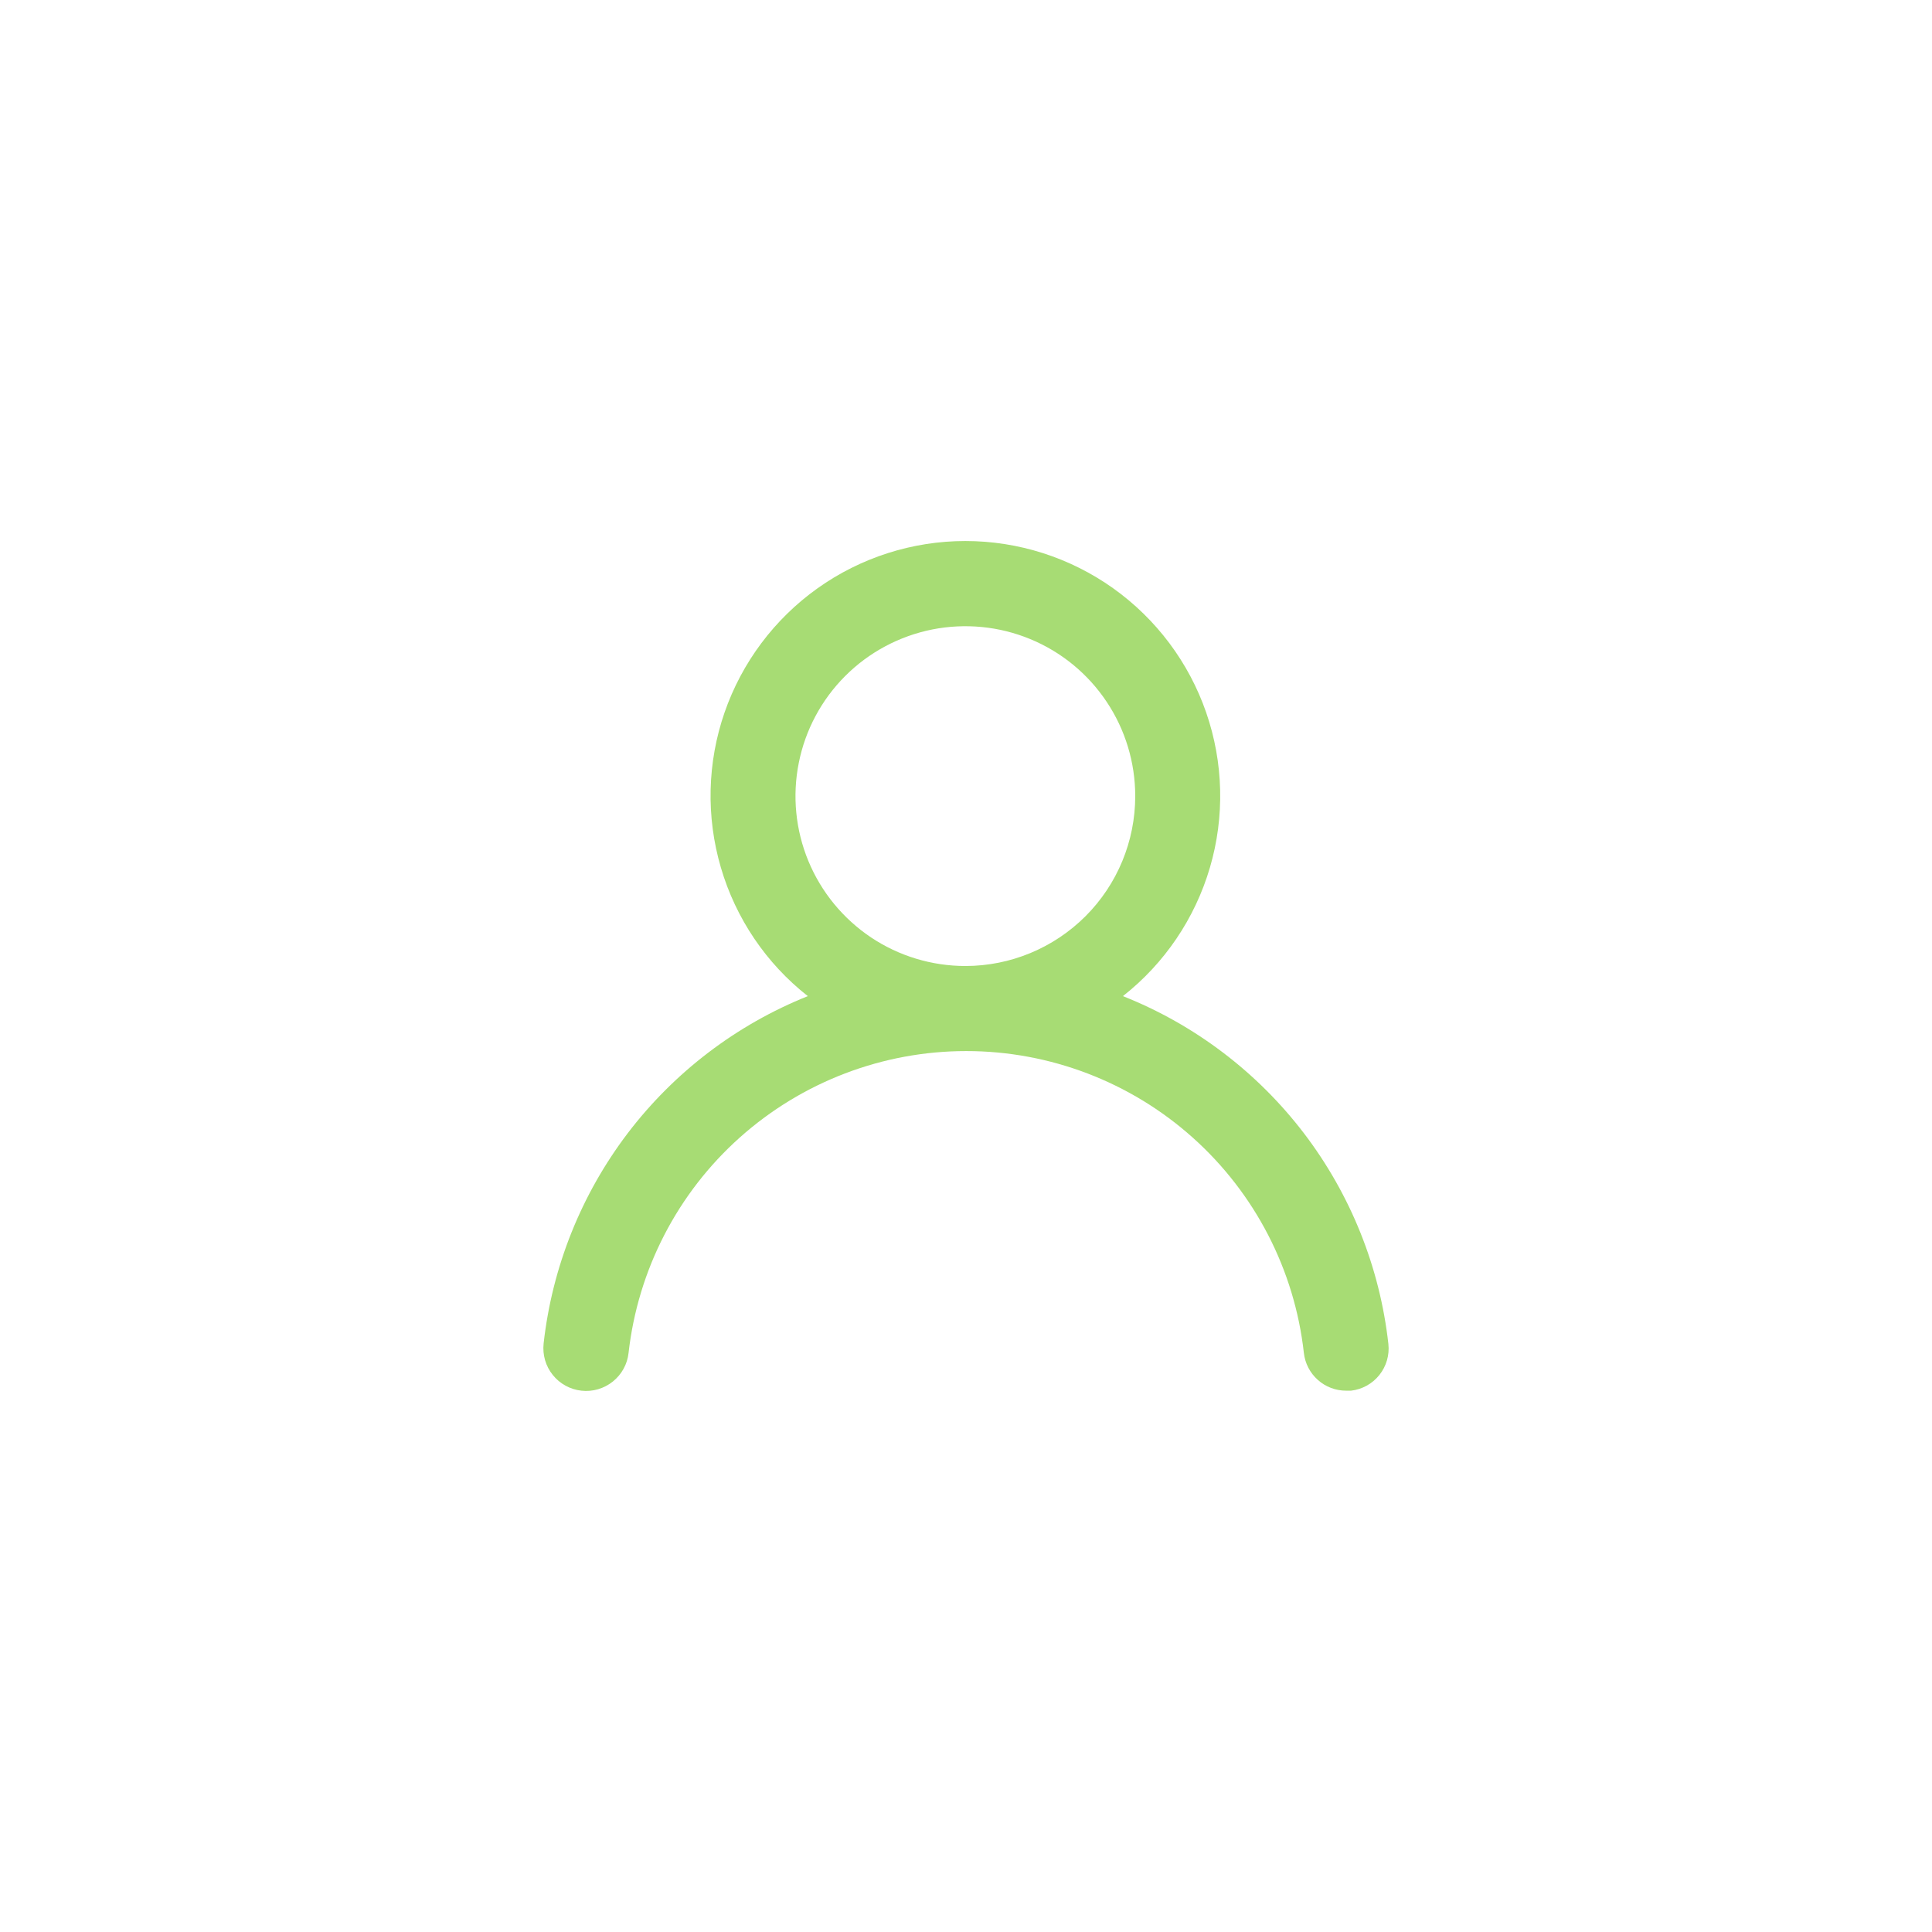 <svg width="32" height="32" viewBox="0 0 32 32" fill="none" xmlns="http://www.w3.org/2000/svg">
<path d="M18.599 16.499C19.289 15.957 19.792 15.213 20.04 14.37C20.287 13.528 20.265 12.63 19.978 11.801C19.691 10.972 19.152 10.253 18.438 9.744C17.723 9.235 16.867 8.961 15.99 8.961C15.112 8.961 14.256 9.235 13.541 9.744C12.827 10.253 12.288 10.972 12.001 11.801C11.714 12.63 11.693 13.528 11.94 14.37C12.187 15.213 12.69 15.957 13.38 16.499C12.198 16.973 11.167 17.758 10.396 18.771C9.626 19.785 9.145 20.988 9.004 22.253C8.994 22.346 9.002 22.439 9.028 22.529C9.054 22.618 9.097 22.701 9.156 22.774C9.273 22.92 9.444 23.014 9.63 23.034C9.817 23.055 10.004 23 10.15 22.883C10.297 22.766 10.391 22.595 10.411 22.408C10.566 21.033 11.221 19.763 12.253 18.841C13.285 17.919 14.62 17.409 16.004 17.409C17.387 17.409 18.723 17.919 19.754 18.841C20.786 19.763 21.442 21.033 21.596 22.408C21.615 22.581 21.698 22.741 21.828 22.856C21.957 22.972 22.126 23.035 22.3 23.034H22.377C22.561 23.013 22.73 22.92 22.846 22.775C22.962 22.63 23.016 22.445 22.996 22.261C22.855 20.992 22.371 19.785 21.597 18.77C20.822 17.755 19.786 16.97 18.599 16.499ZM15.99 16C15.433 16 14.889 15.835 14.426 15.526C13.964 15.216 13.603 14.777 13.39 14.263C13.177 13.749 13.121 13.183 13.23 12.637C13.338 12.091 13.606 11.59 14 11.196C14.393 10.803 14.895 10.535 15.441 10.426C15.986 10.318 16.552 10.373 17.066 10.586C17.581 10.799 18.02 11.16 18.329 11.623C18.638 12.085 18.803 12.629 18.803 13.186C18.803 13.932 18.507 14.648 17.979 15.176C17.451 15.703 16.736 16 15.99 16Z" fill="#A7DC74"/>
</svg>
